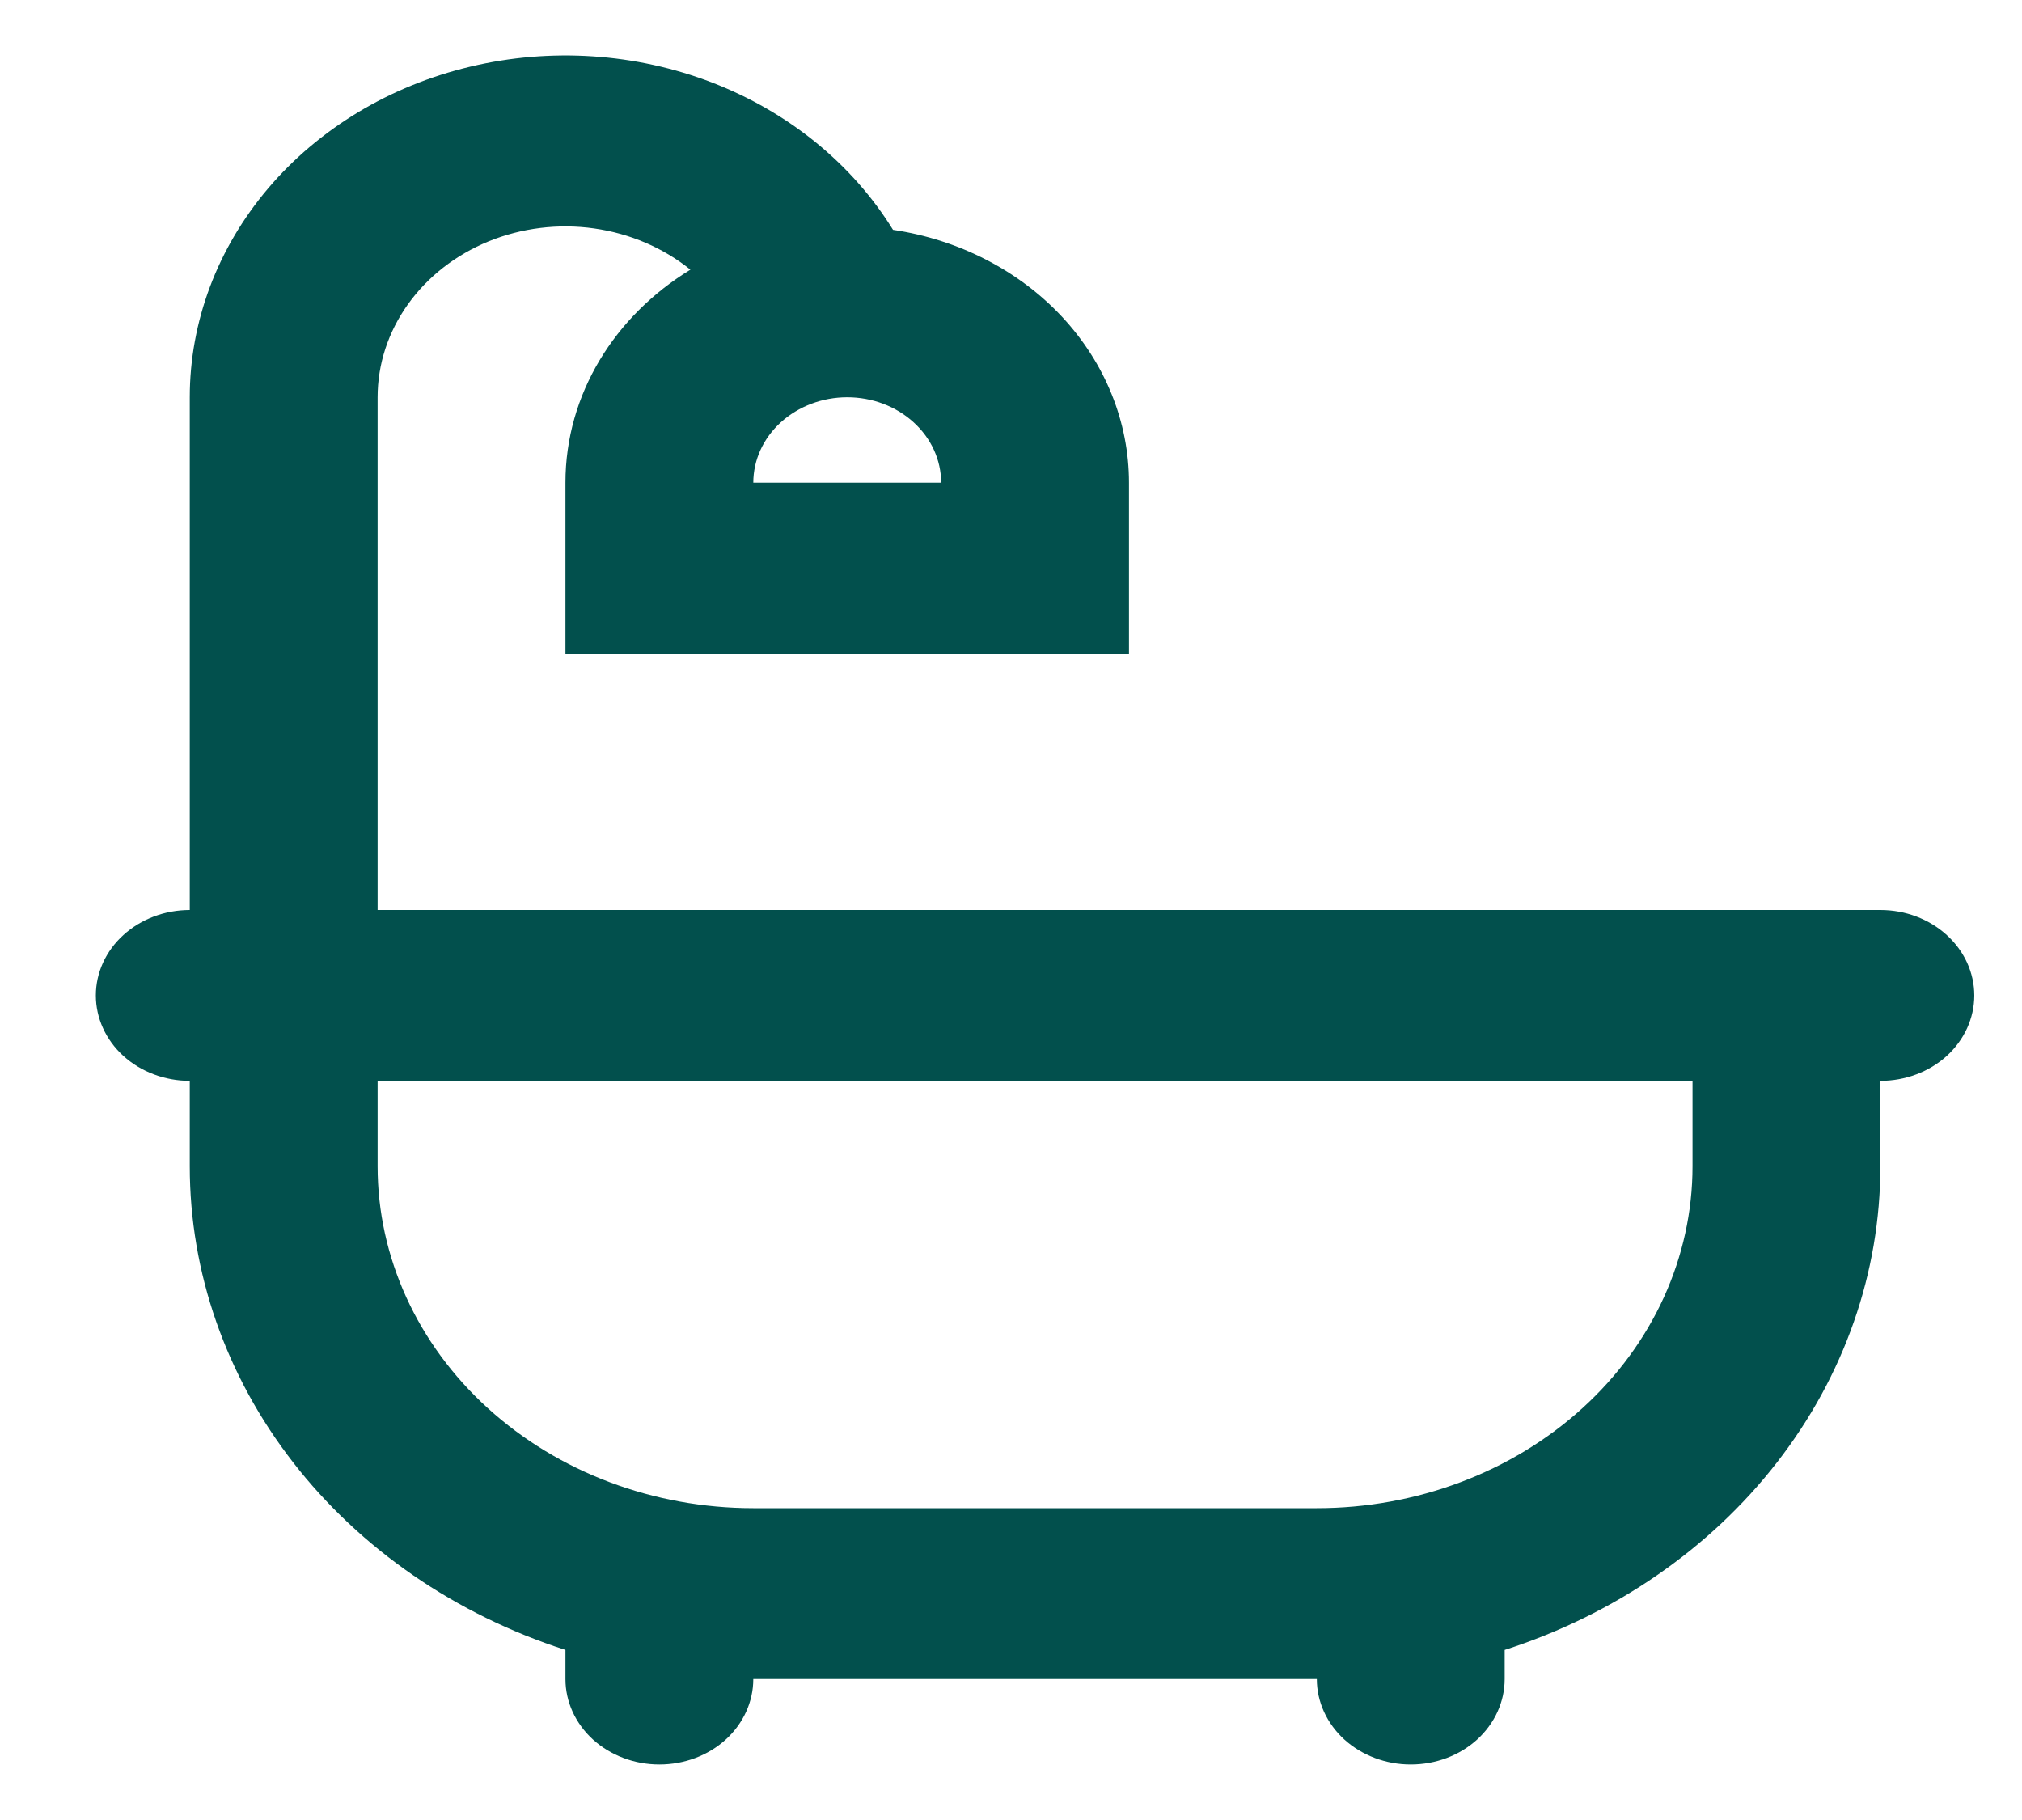<svg width="20" height="18" viewBox="0 0 20 18" fill="none" xmlns="http://www.w3.org/2000/svg">
    <path d="M8.833 2.273C9.485 2.37 10.077 2.675 10.505 3.133C10.932 3.592 11.167 4.173 11.167 4.774V6.465H5.593V4.774C5.593 3.896 6.084 3.122 6.829 2.667C6.561 2.451 6.231 2.309 5.876 2.259C5.522 2.209 5.16 2.254 4.833 2.387C4.506 2.521 4.229 2.737 4.034 3.011C3.839 3.284 3.735 3.603 3.735 3.929V9H18.599C18.846 9 19.082 9.089 19.256 9.248C19.43 9.406 19.528 9.621 19.528 9.845C19.528 10.069 19.43 10.284 19.256 10.443C19.082 10.601 18.846 10.69 18.599 10.69V11.535C18.599 12.584 18.242 13.607 17.576 14.464C16.911 15.32 15.97 15.968 14.883 16.318V16.606C14.883 16.83 14.785 17.045 14.611 17.204C14.437 17.362 14.201 17.451 13.954 17.451C13.708 17.451 13.472 17.362 13.297 17.204C13.123 17.045 13.025 16.83 13.025 16.606H7.451C7.451 16.83 7.353 17.045 7.179 17.204C7.005 17.362 6.769 17.451 6.522 17.451C6.276 17.451 6.04 17.362 5.865 17.204C5.691 17.045 5.593 16.83 5.593 16.606V16.318C4.506 15.968 3.565 15.32 2.9 14.464C2.234 13.607 1.877 12.584 1.877 11.535V10.69C1.631 10.69 1.395 10.601 1.22 10.443C1.046 10.284 0.948 10.069 0.948 9.845C0.948 9.621 1.046 9.406 1.22 9.248C1.395 9.089 1.631 9 1.877 9V3.929C1.877 3.182 2.15 2.455 2.652 1.863C3.154 1.272 3.857 0.848 4.652 0.659C5.447 0.469 6.289 0.525 7.045 0.817C7.801 1.109 8.43 1.621 8.833 2.273ZM16.741 10.69H3.735V11.535C3.735 12.432 4.127 13.292 4.824 13.926C5.521 14.56 6.466 14.916 7.451 14.916H13.025C14.011 14.916 14.956 14.56 15.653 13.926C16.35 13.292 16.741 12.432 16.741 11.535V10.69ZM8.38 3.929C8.134 3.929 7.898 4.018 7.723 4.177C7.549 4.335 7.451 4.55 7.451 4.774H9.309C9.309 4.55 9.211 4.335 9.037 4.177C8.863 4.018 8.627 3.929 8.38 3.929Z" fill="#02504D"/>
</svg>
